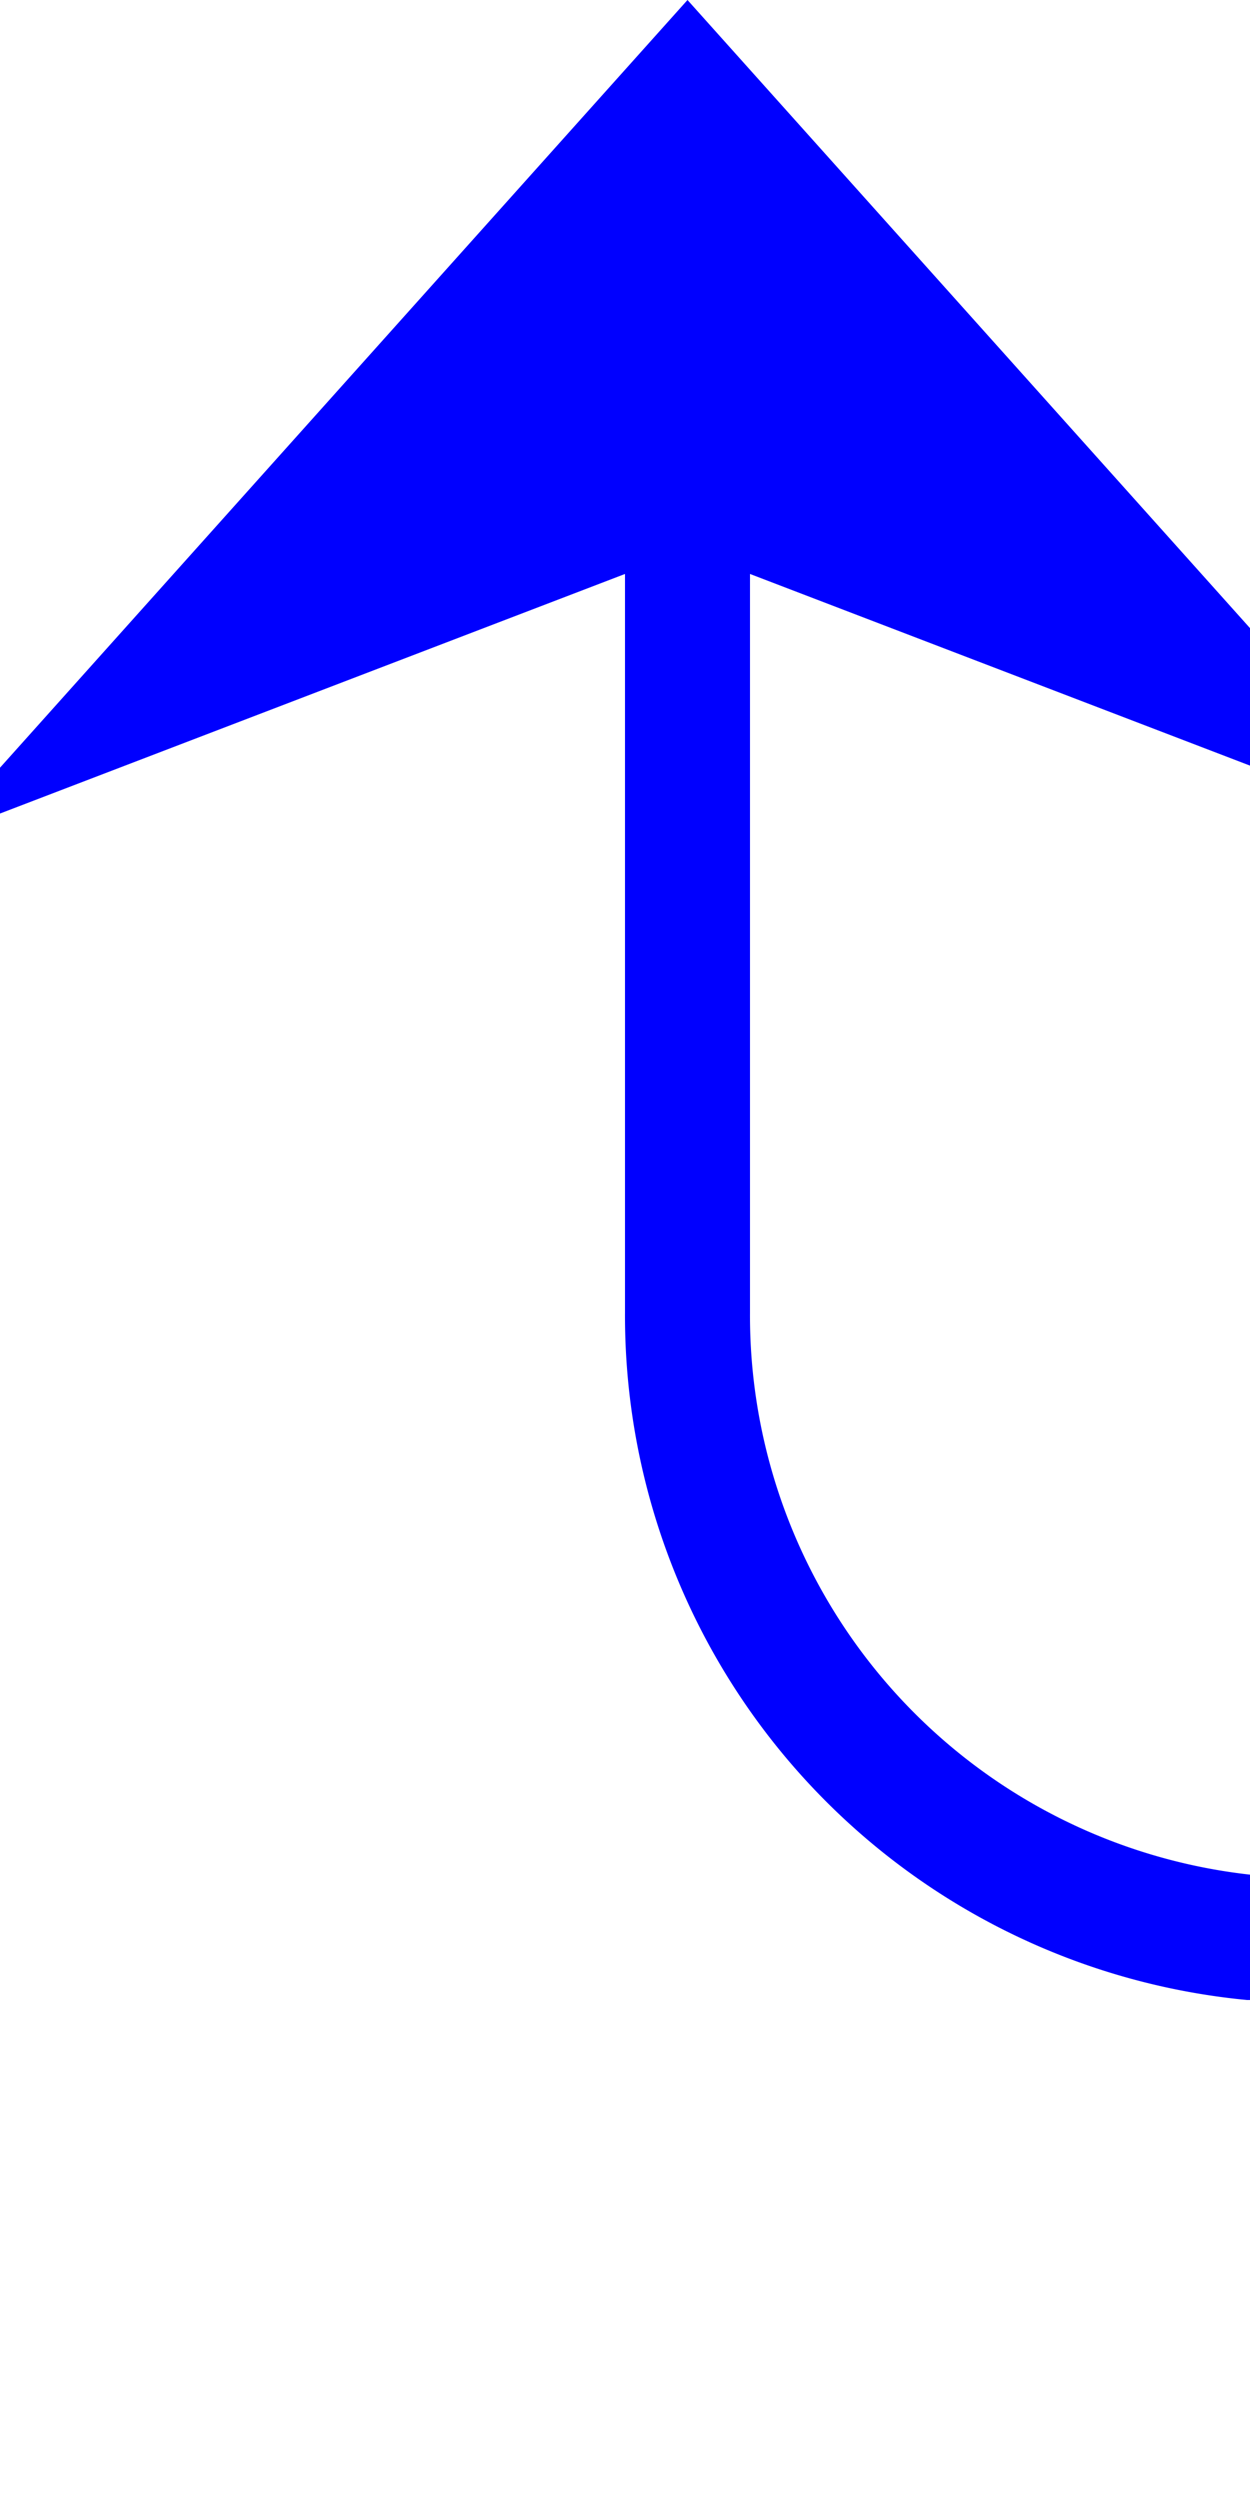 ﻿<?xml version="1.0" encoding="utf-8"?>
<svg version="1.1" xmlns:xlink="http://www.w3.org/1999/xlink" width="10px" height="20px" preserveAspectRatio="xMidYMin meet" viewBox="274 325  8 20" xmlns="http://www.w3.org/2000/svg">
  <defs>
    <mask fill="white" id="clip553">
      <path d="M 342 328  L 388 328  L 388 353  L 342 353  Z M 262 309  L 456 309  L 456 353  L 262 353  Z " fill-rule="evenodd" />
    </mask>
  </defs>
  <path d="M 453.5 325  L 453.5 335  A 5 5 0 0 1 448.5 340.5 L 283 340.5  A 5 5 0 0 1 278.5 335.5 L 278.5 326  " stroke-width="1" stroke="#0000ff" fill="none" mask="url(#clip553)" />
  <path d="M 284.5 331.7  L 278.5 325  L 272.5 331.7  L 278.5 329.4  L 284.5 331.7  Z " fill-rule="nonzero" fill="#0000ff" stroke="none" mask="url(#clip553)" />
</svg>